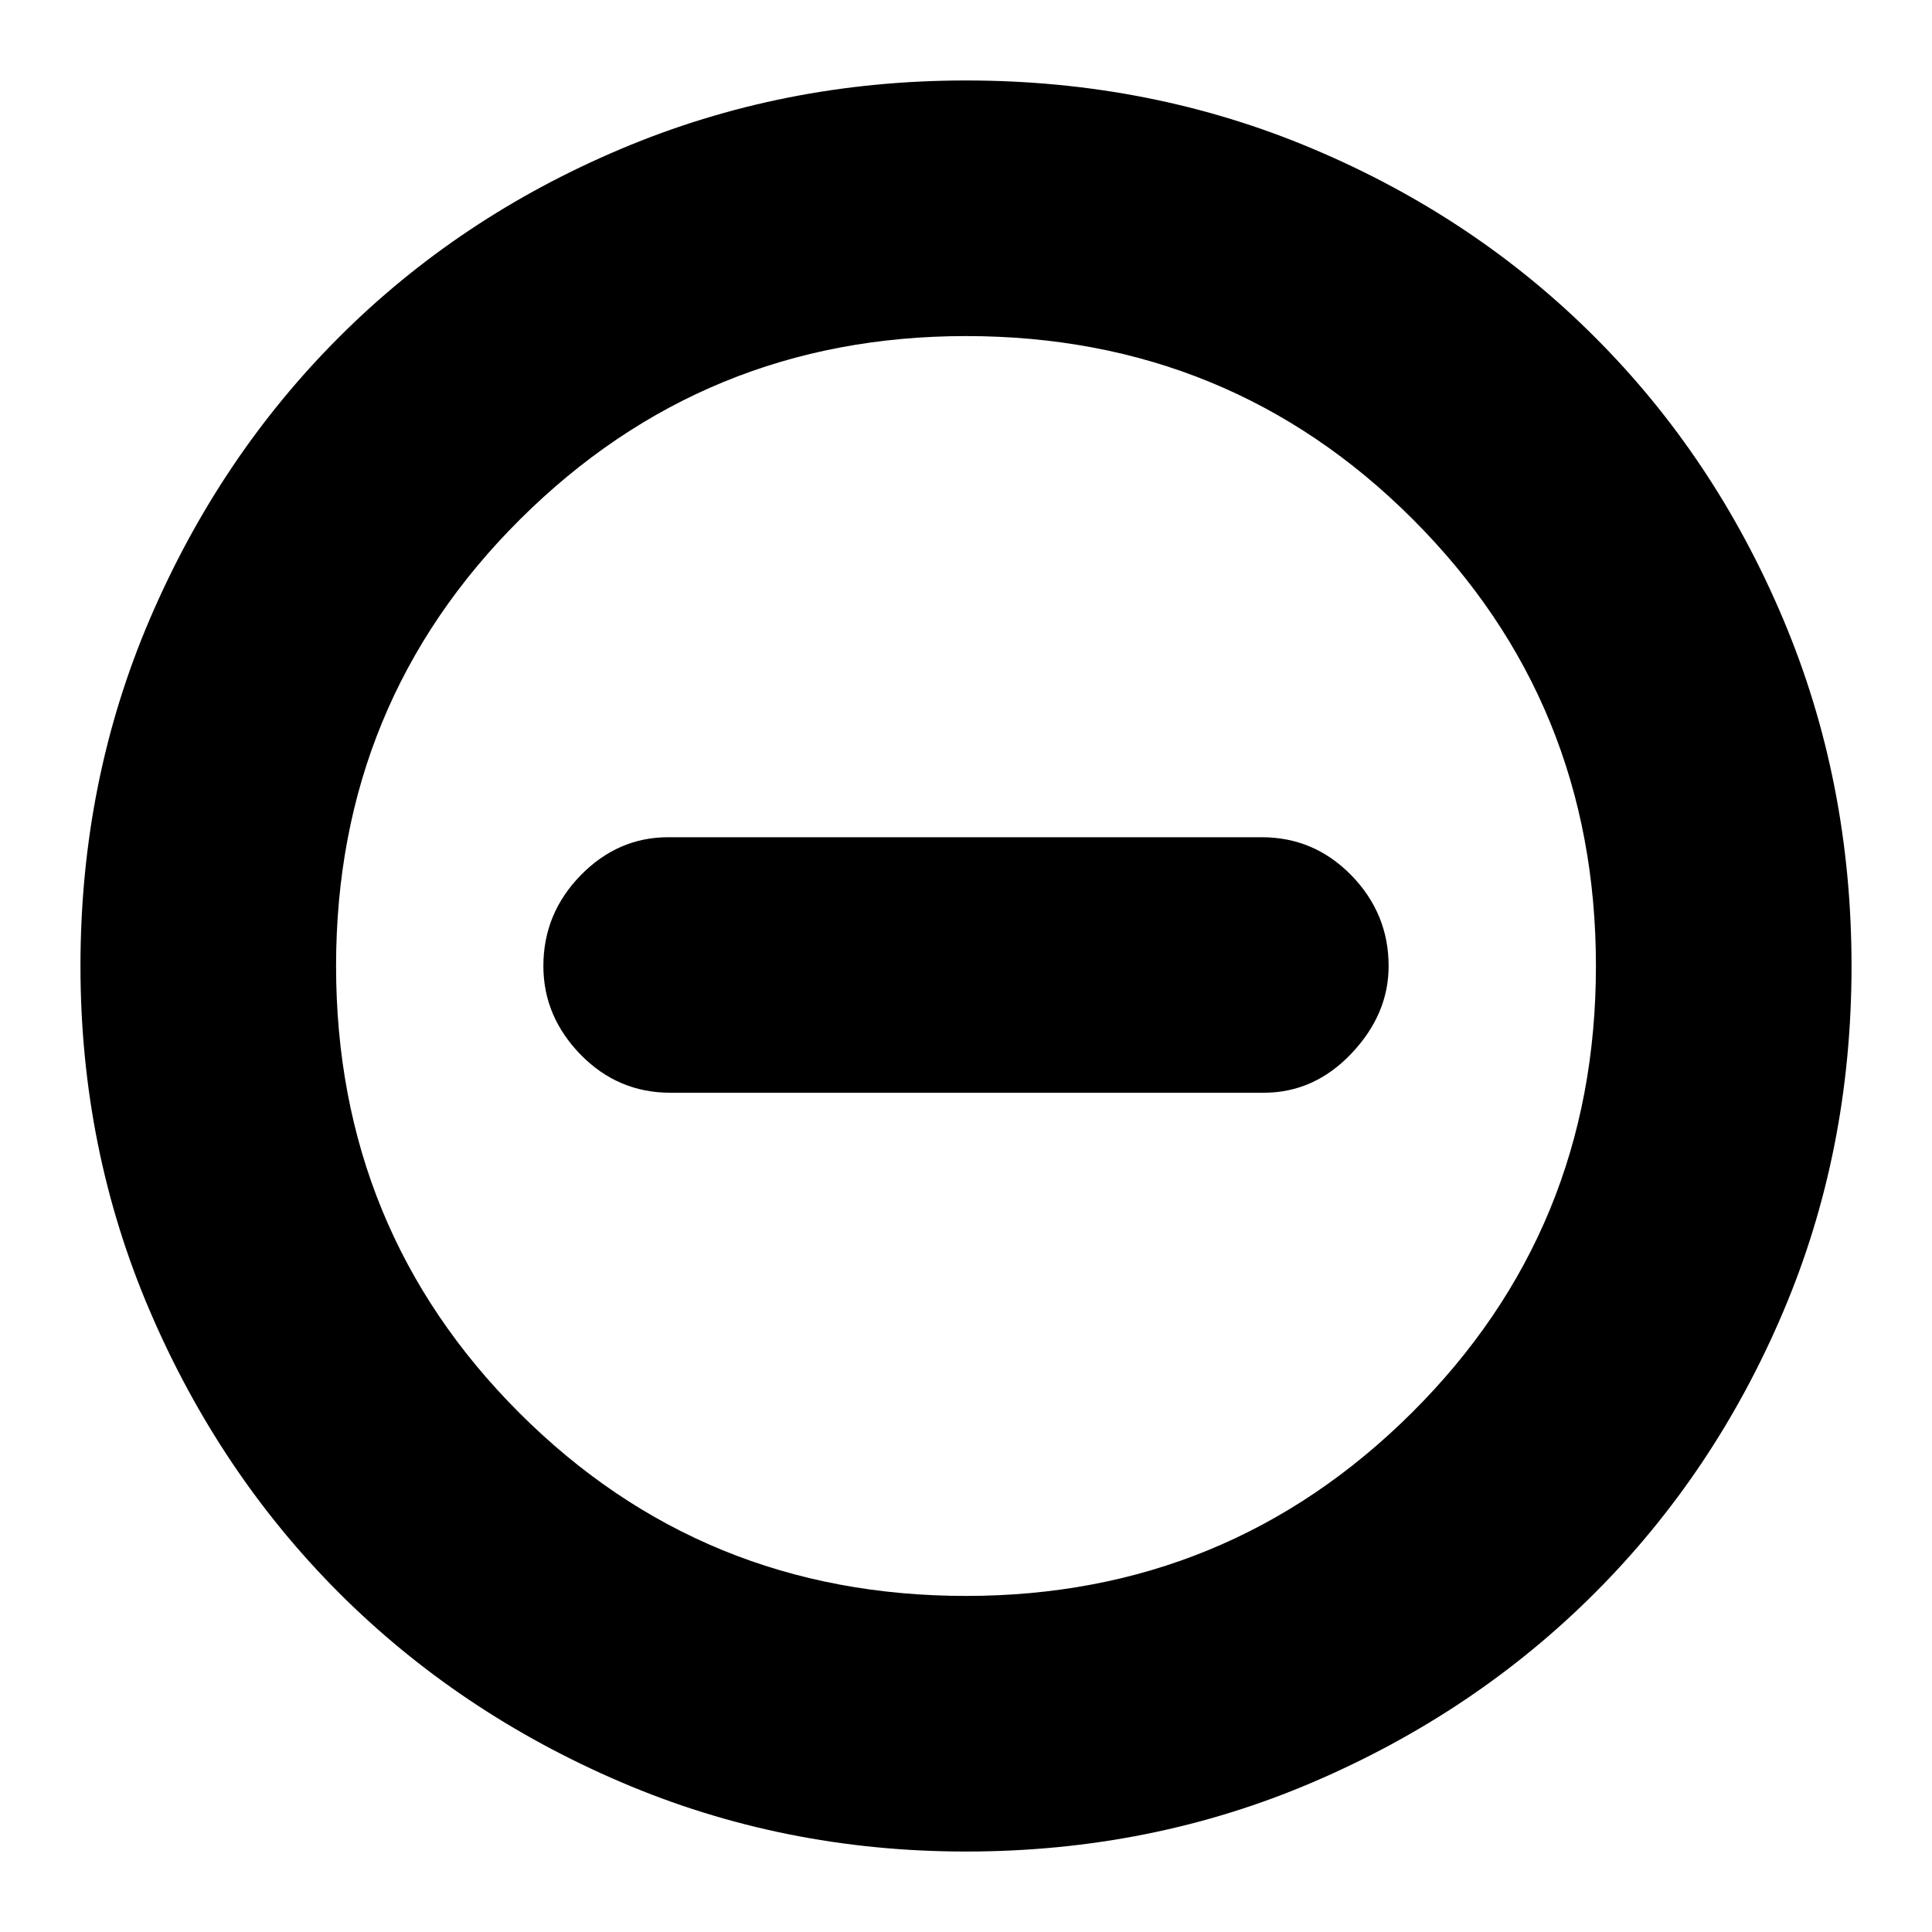 <svg xmlns="http://www.w3.org/2000/svg" height="20" width="20"><path d="M6.938 11.312h6.145q.521 0 .907-.406.385-.406.385-.906 0-.542-.385-.938-.386-.395-.928-.395H6.917q-.521 0-.907.395-.385.396-.385.938 0 .521.385.917.386.395.928.395ZM10 19.167q-1.896 0-3.573-.719T3.51 16.49q-1.239-1.24-1.958-2.917Q.833 11.896.833 10q0-1.917.719-3.594.719-1.677 1.958-2.916 1.24-1.24 2.917-1.948Q8.104.833 10 .833q1.917 0 3.594.709 1.677.708 2.916 1.948 1.24 1.239 1.948 2.916.709 1.677.709 3.594 0 1.917-.709 3.583-.708 1.667-1.948 2.907-1.239 1.239-2.916 1.958-1.677.719-3.594.719ZM10 10Zm0 6.521q2.708 0 4.615-1.896 1.906-1.896 1.906-4.625t-1.896-4.625Q12.729 3.479 10 3.479q-2.708 0-4.615 1.896Q3.479 7.271 3.479 10t1.896 4.625Q7.271 16.521 10 16.521Z"/></svg>